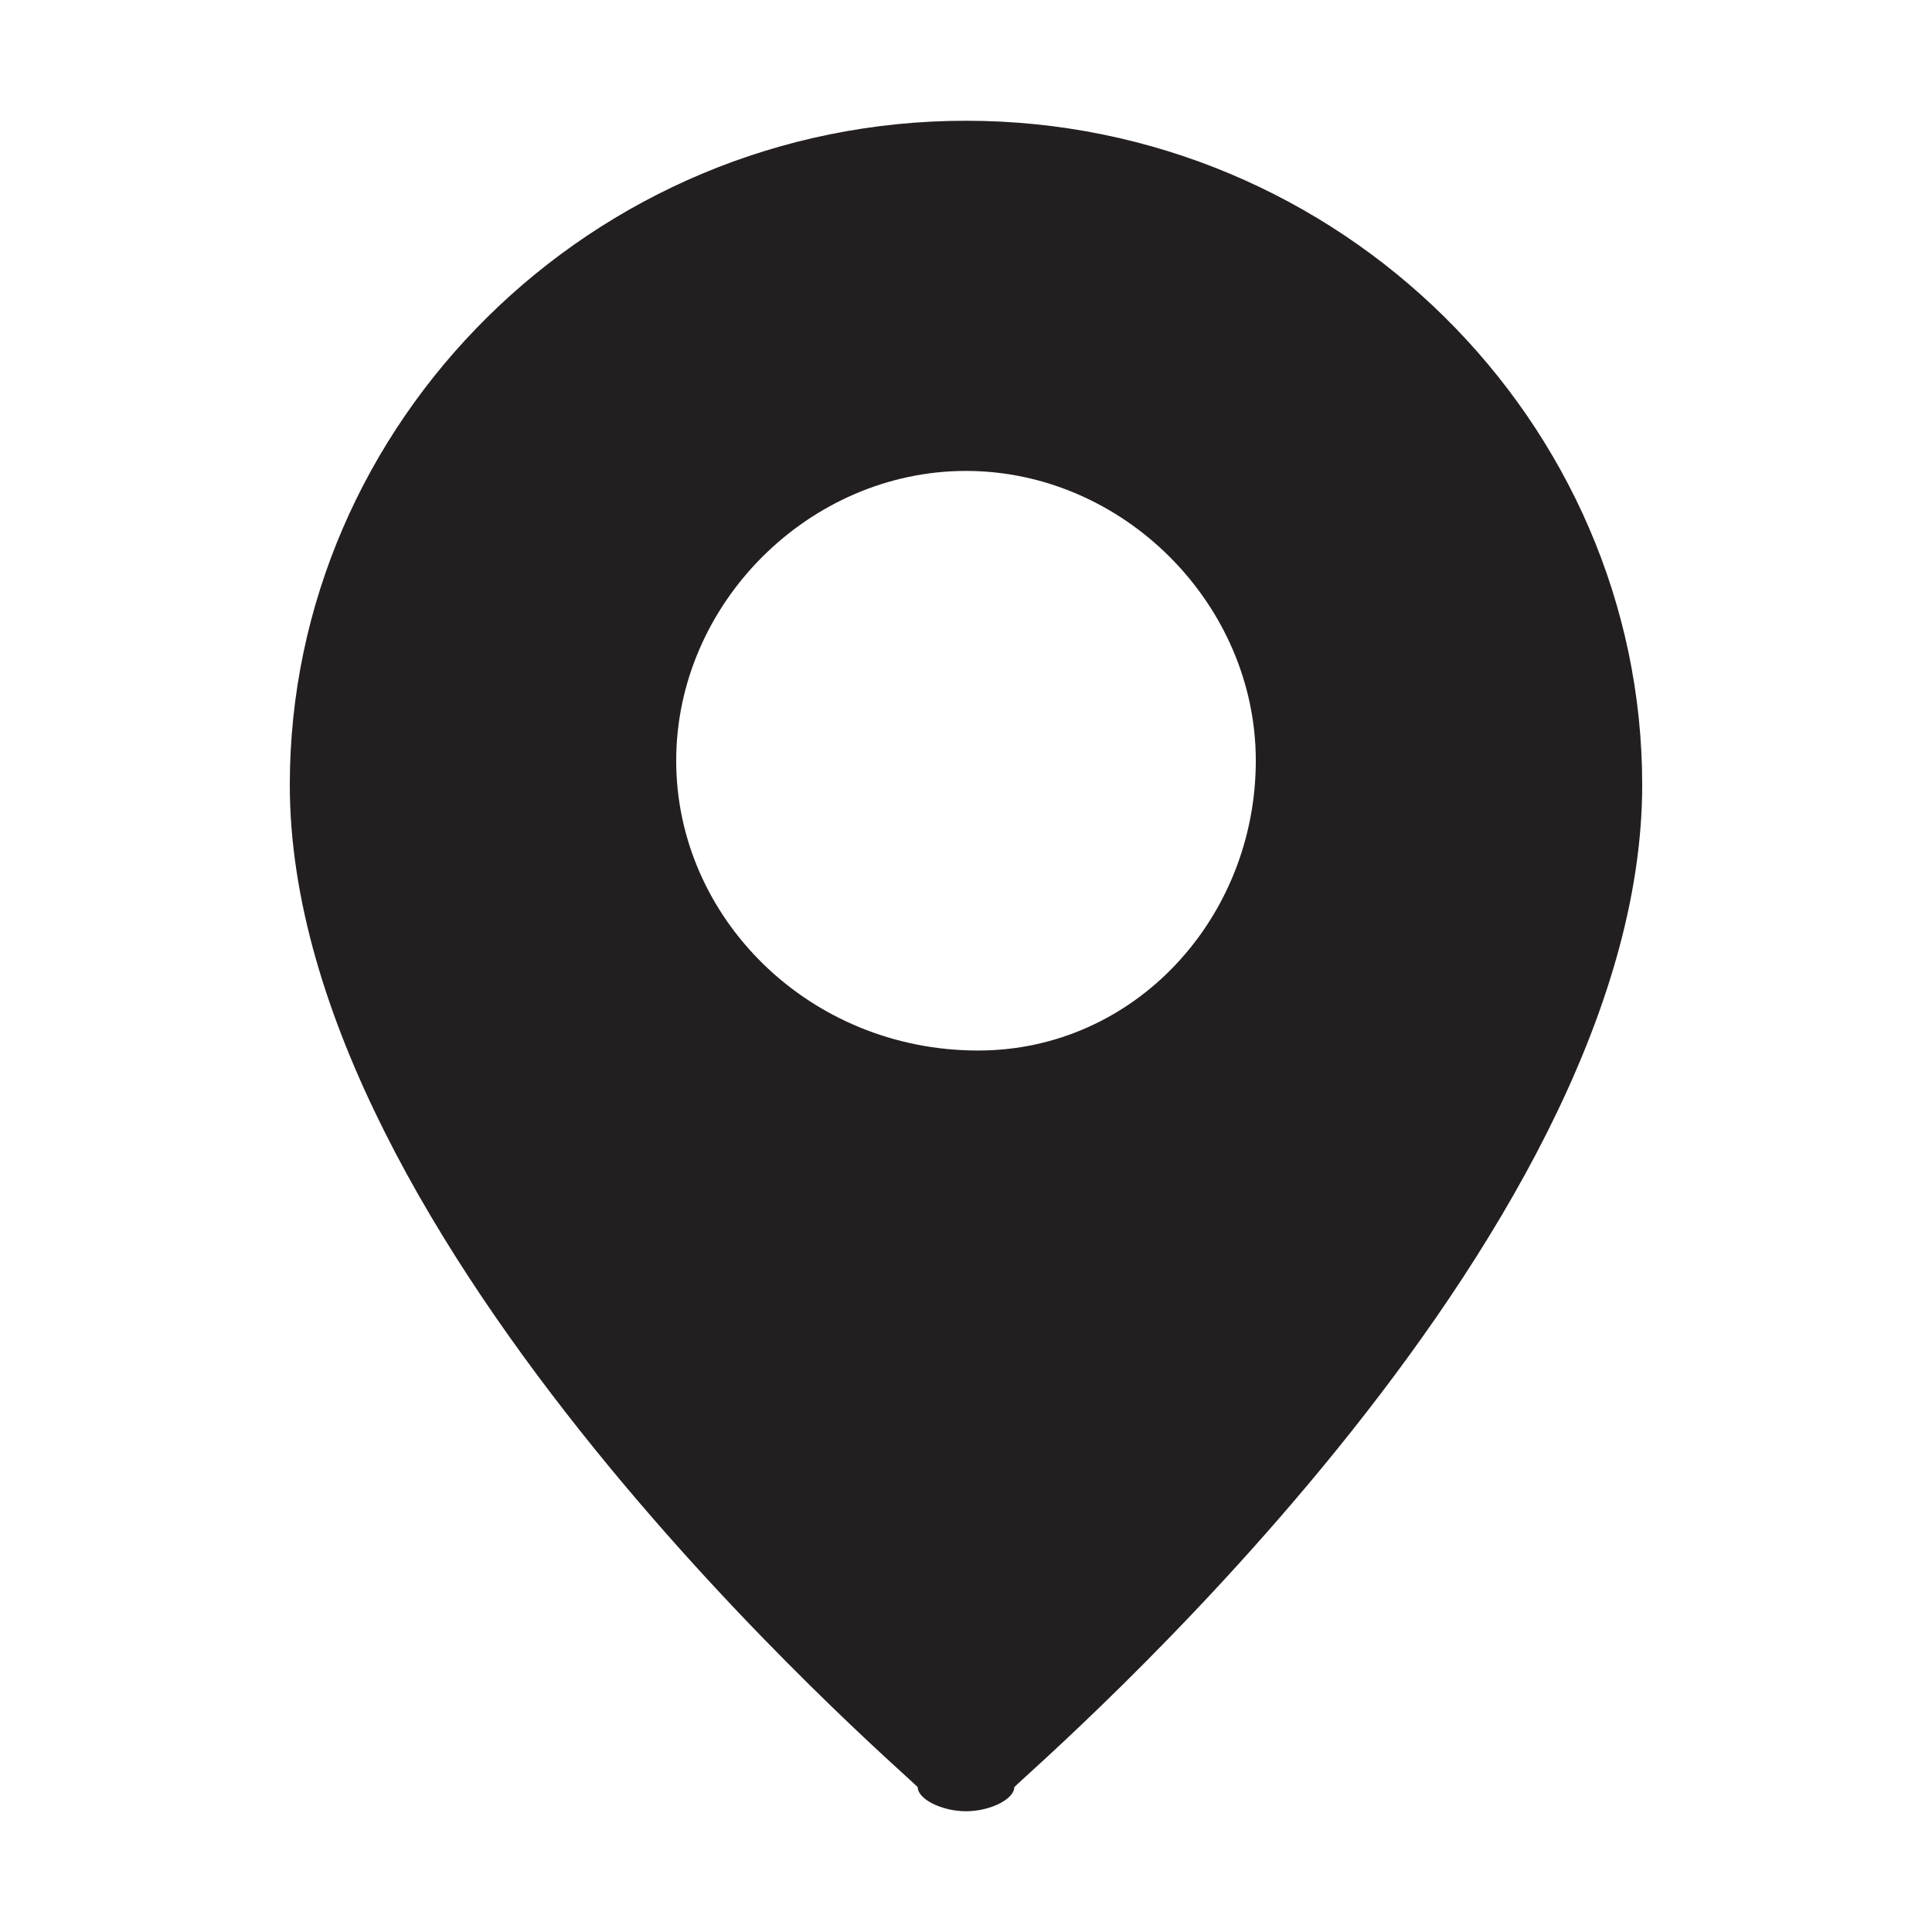 <svg xmlns="http://www.w3.org/2000/svg" viewBox="0 0 16 16"><path d="M8 1C4.9 1 2.4 3.5 2.4 6.5c0 3.8 5 8.1 5.2 8.3 0 .1.2.2.4.2s.4-.1.4-.2c.2-.2 5.2-4.5 5.2-8.3 0-3-2.5-5.5-5.6-5.5zm.1 7.7c-1.4 0-2.5-1.1-2.5-2.4S6.7 3.9 8 3.9s2.4 1.1 2.4 2.4-1 2.4-2.3 2.4z" fill="#231f20"/></svg>